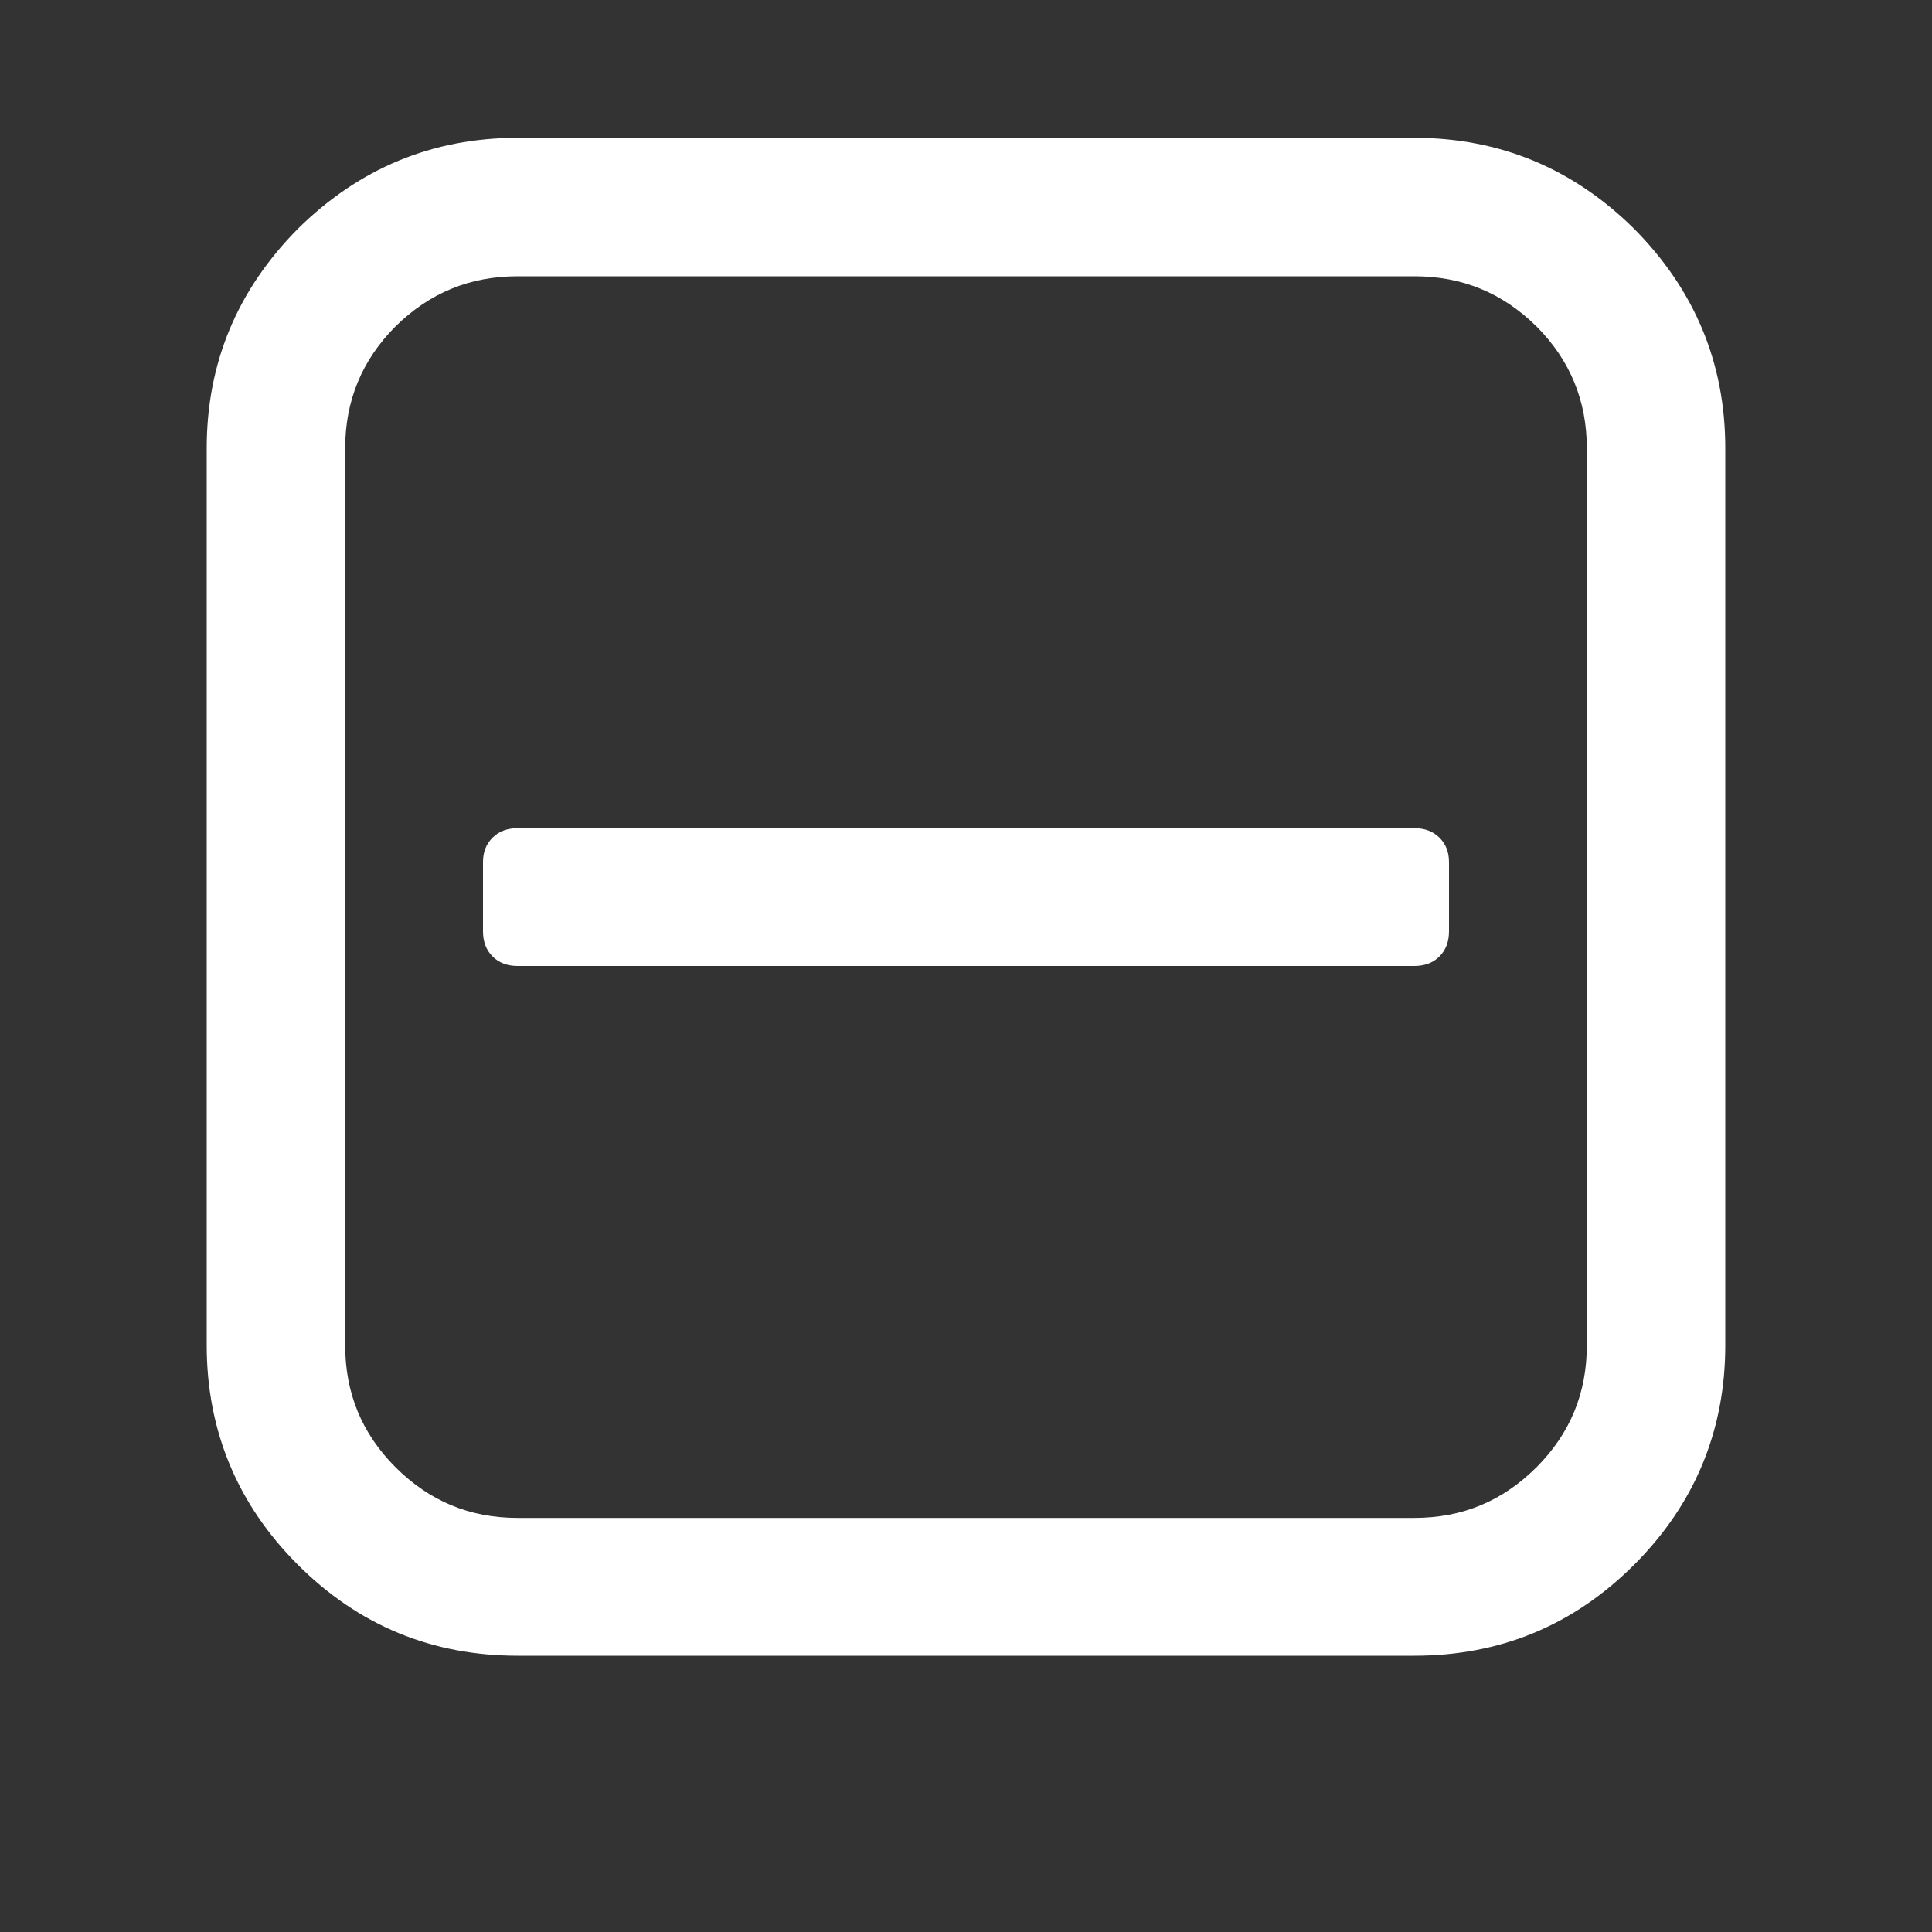 <svg version="1.1" xmlns="http://www.w3.org/2000/svg" xlink="http://www.w3.org/1999/xlink" x="0px" y="0px" width="15px" height="15px" viewBox="0 0 15 15" style="enable-background:new 0 0 15 15;" space="preserve">
    <rect x="0" y="0" width="15" height="15" fill="#333333" stroke="none"/>
    <path d="M11.25,6.695L11.25,7.23C11.25,7.309,11.227,7.375,11.176,7.426C11.125,7.477,11.059,7.5,10.98,7.5L4.02,7.5C3.941,7.5,3.875,7.477,3.824,7.426C3.773,7.375,3.75,7.309,3.75,7.23L3.75,6.695C3.75,6.617,3.773,6.555,3.824,6.504C3.875,6.453,3.941,6.43,4.02,6.43L10.98,6.43C11.059,6.43,11.125,6.453,11.176,6.504C11.227,6.555,11.25,6.617,11.25,6.695ZM12.32,10.445L12.32,3.48C12.32,3.113,12.191,2.797,11.93,2.535C11.664,2.273,11.352,2.145,10.98,2.145L4.02,2.145C3.648,2.145,3.336,2.273,3.07,2.535C2.809,2.797,2.68,3.113,2.68,3.48L2.68,10.445C2.68,10.816,2.809,11.129,3.07,11.391C3.336,11.656,3.648,11.785,4.02,11.785L10.98,11.785C11.352,11.785,11.664,11.656,11.93,11.391C12.191,11.129,12.32,10.816,12.32,10.445ZM13.395,3.48L13.395,10.445C13.395,11.109,13.156,11.68,12.688,12.148C12.215,12.621,11.645,12.855,10.98,12.855L4.02,12.855C3.355,12.855,2.785,12.621,2.312,12.148C1.844,11.68,1.605,11.109,1.605,10.445L1.605,3.48C1.605,2.816,1.844,2.25,2.312,1.777C2.785,1.309,3.355,1.07,4.02,1.07L10.98,1.07C11.645,1.07,12.215,1.309,12.688,1.777C13.156,2.25,13.395,2.816,13.395,3.48ZM13.395,3.48" fill="#FFFFFF"/>
    </svg>